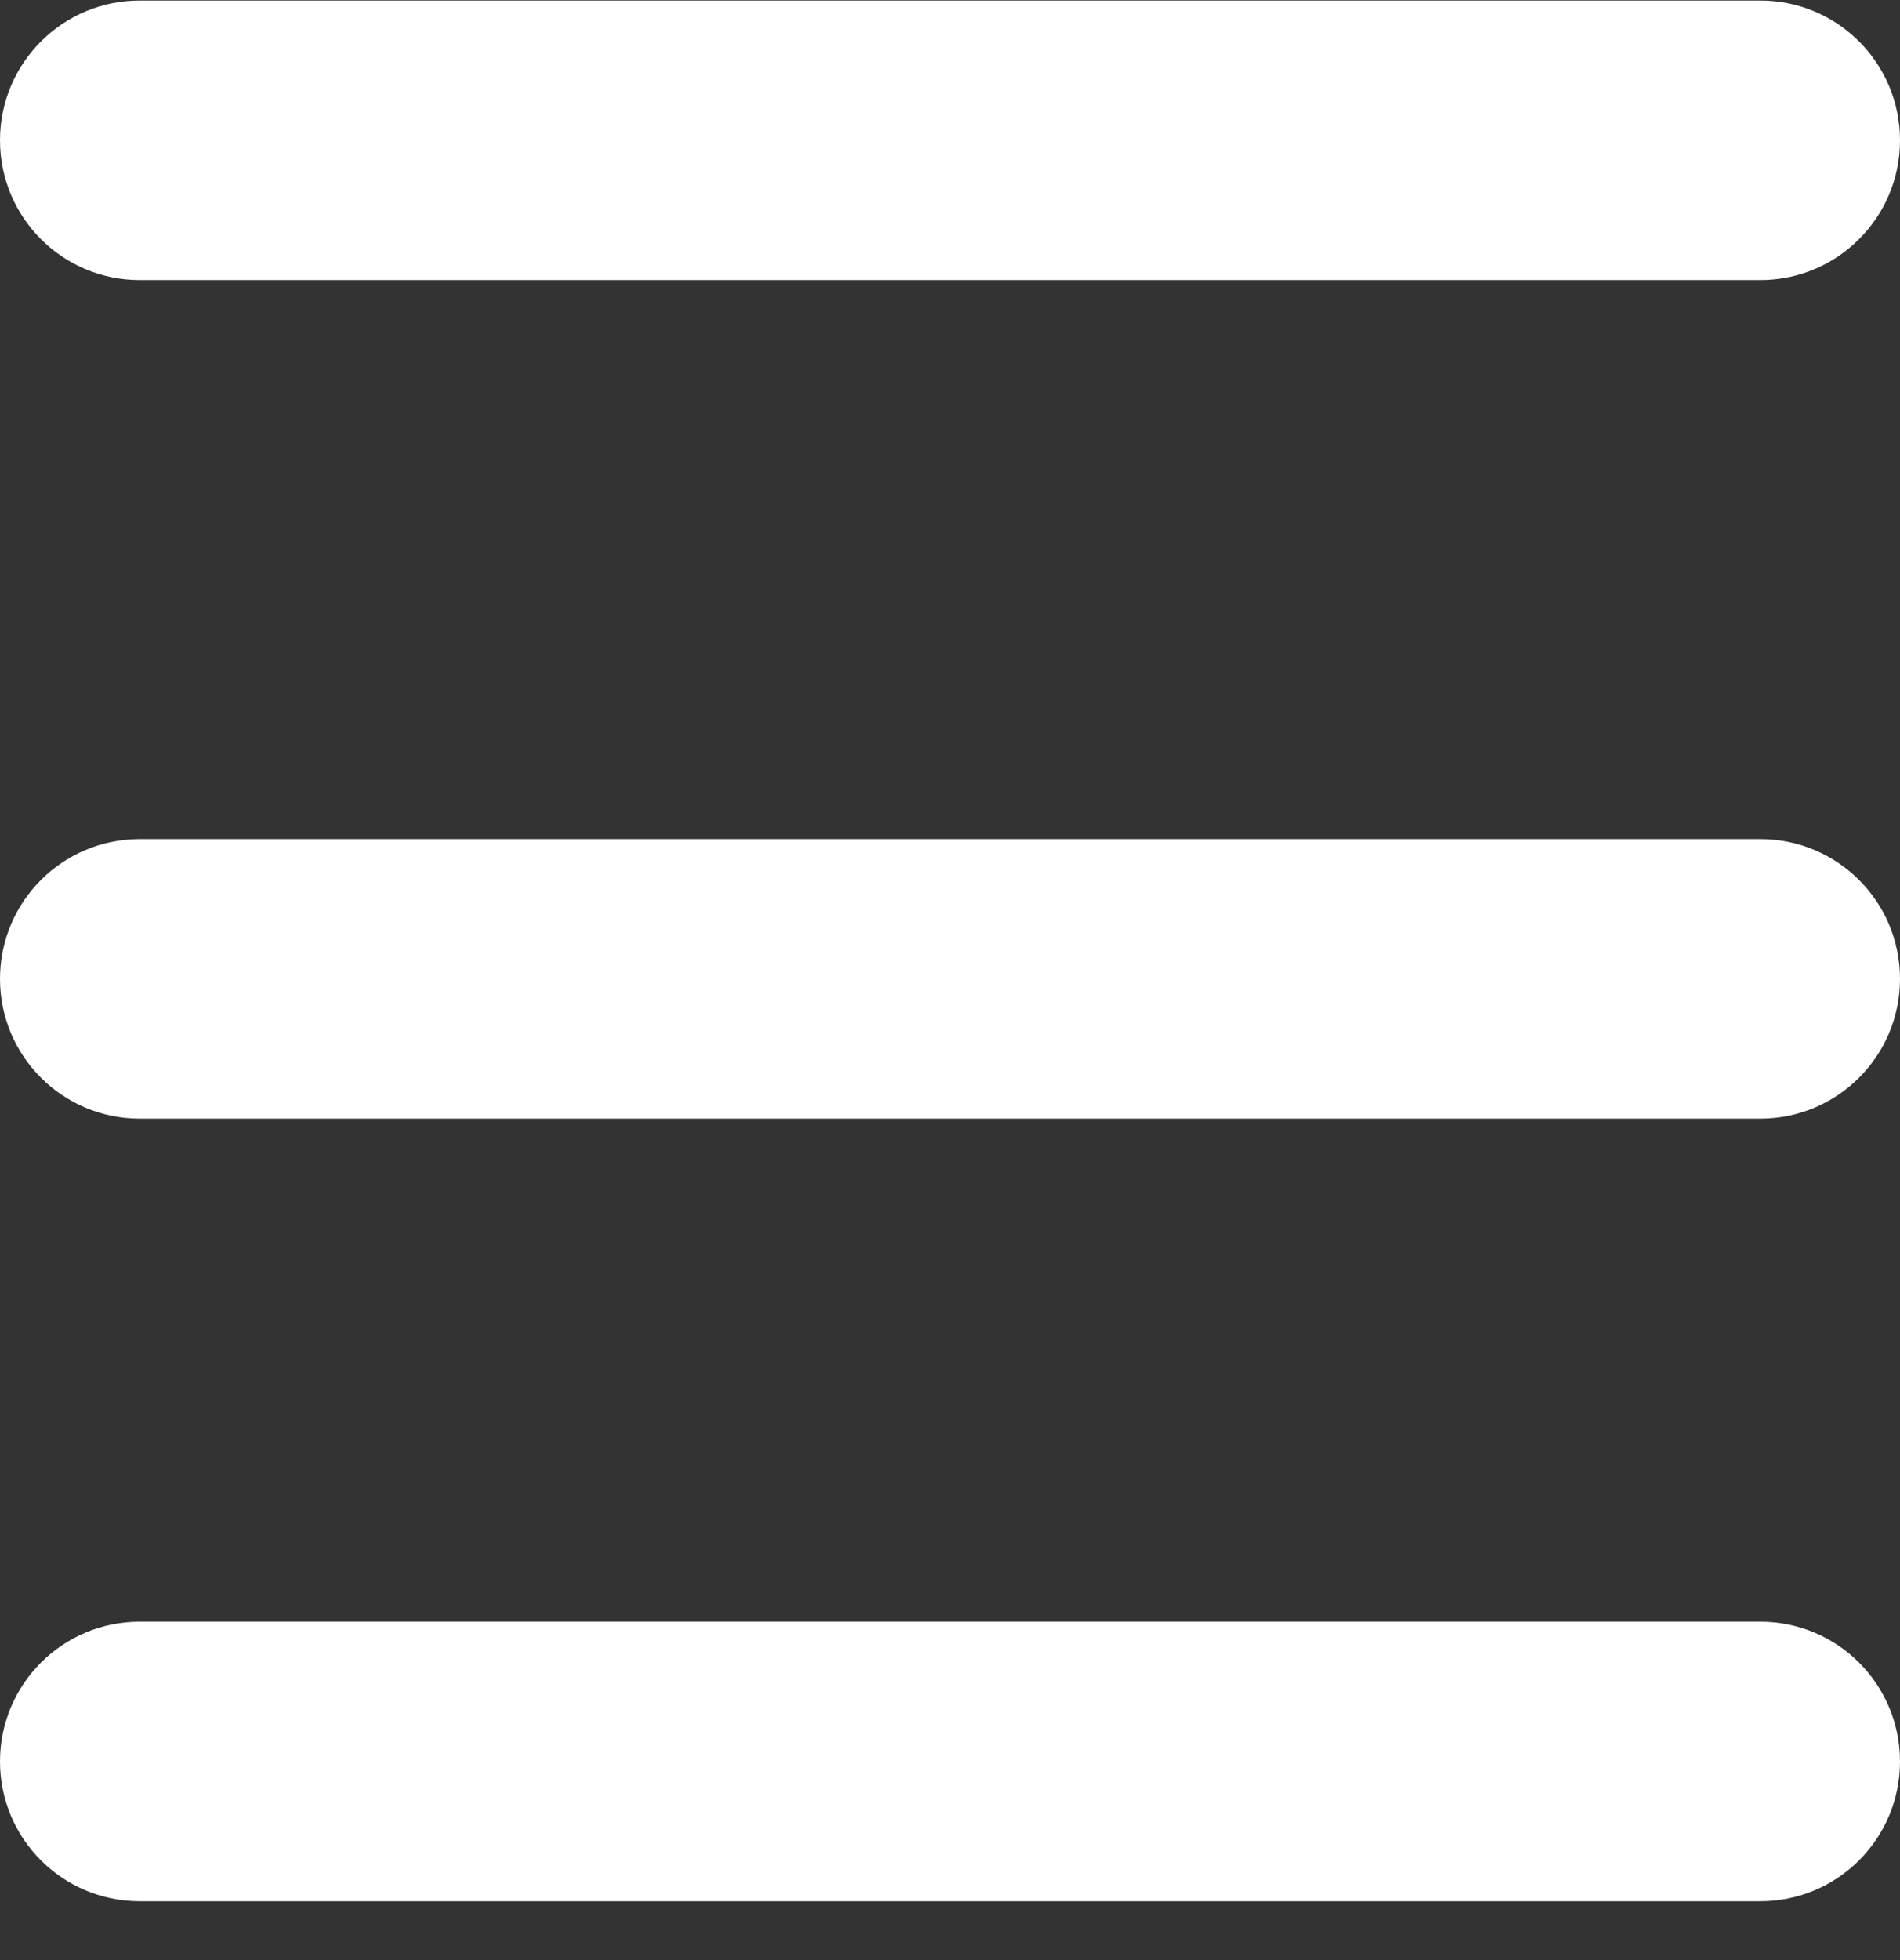 <svg width="32" height="33" viewBox="0 0 32 33" fill="none" xmlns="http://www.w3.org/2000/svg">
<rect x="0" y="0" width="32" height="33" fill="#333333" stroke="none"/>
<path d="M0 2.362C0 1.063 1.053 0.009 2.353 0.009H29.647C30.947 0.009 32 1.063 32 2.362C32 3.662 30.947 4.715 29.647 4.715H2.353C1.053 4.715 0 3.662 0 2.362Z" fill="#ffffff"/>
<path d="M0 16.48C0 15.18 1.053 14.127 2.353 14.127H29.647C30.947 14.127 32 15.18 32 16.48C32 17.779 30.947 18.833 29.647 18.833H2.353C1.053 18.833 0 17.779 0 16.48Z" fill="#ffffff"/>
<path d="M0 29.656C0 28.357 1.053 27.303 2.353 27.303H29.647C30.947 27.303 32 28.357 32 29.656C32 30.956 30.947 32.009 29.647 32.009H2.353C1.053 32.009 0 30.956 0 29.656Z" fill="#ffffff"/>
</svg>
